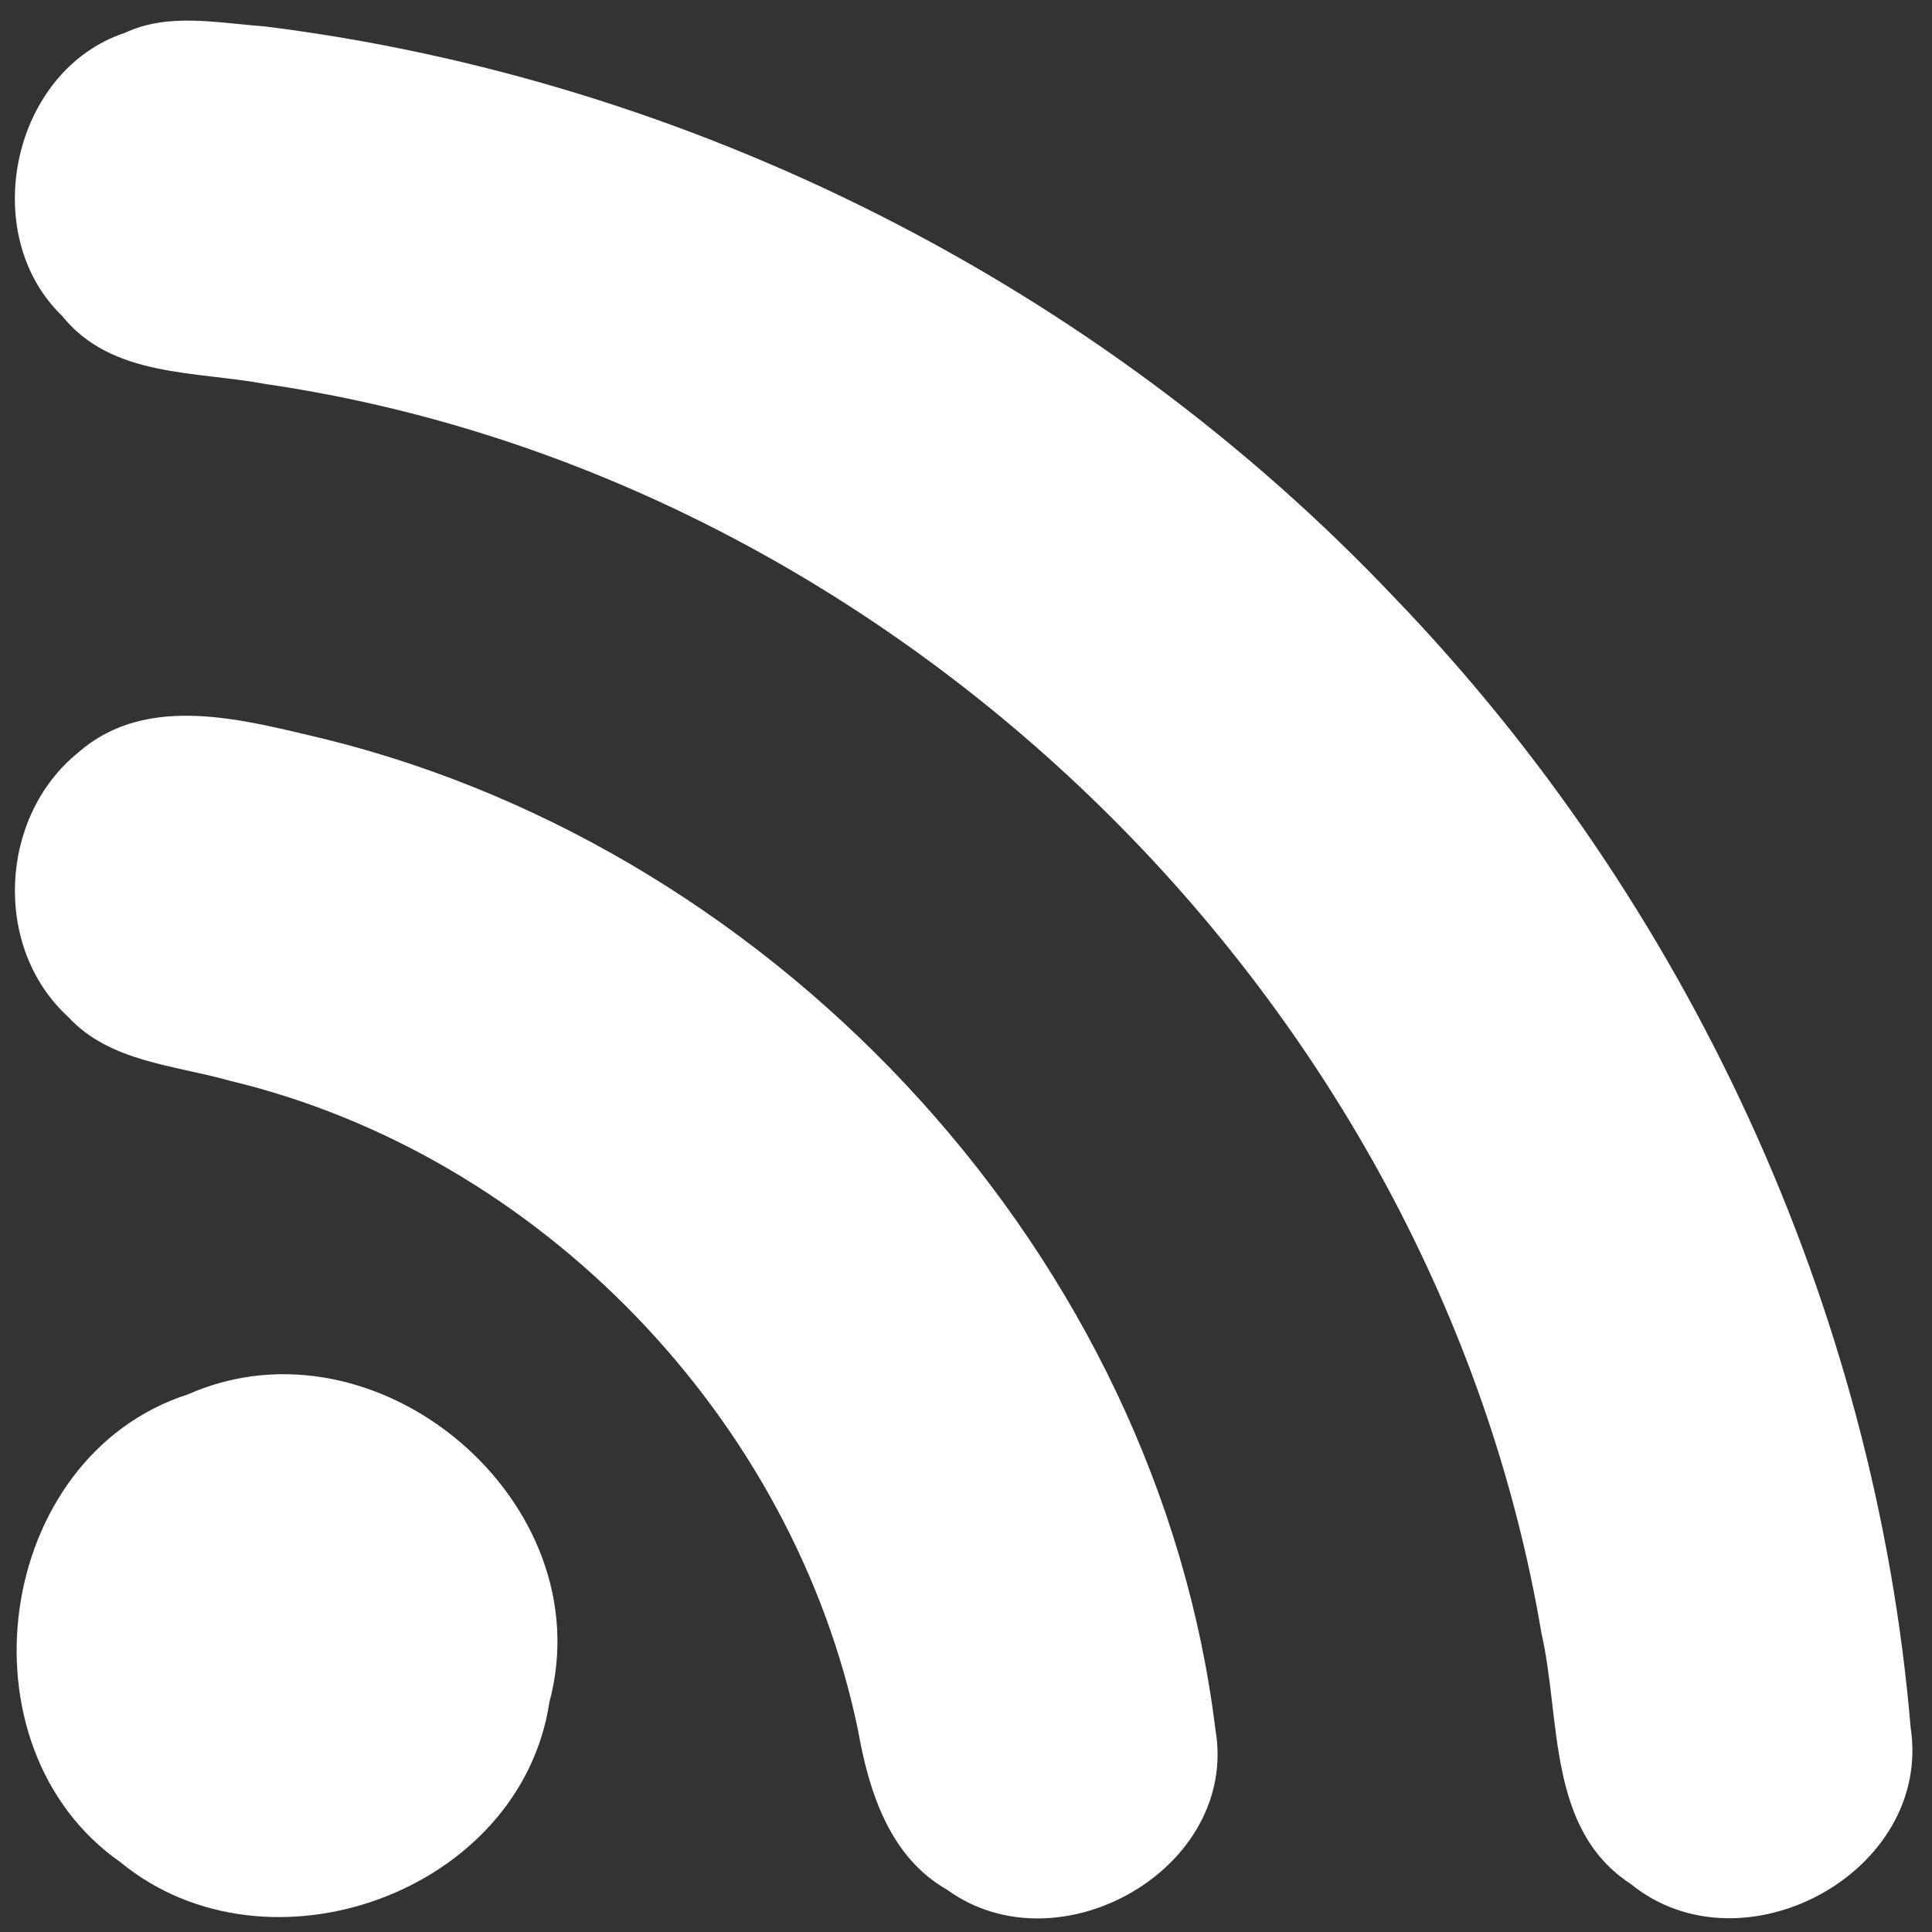 <?xml version="1.0" encoding="UTF-8" ?>
<!DOCTYPE svg PUBLIC "-//W3C//DTD SVG 1.1//EN" "http://www.w3.org/Graphics/SVG/1.1/DTD/svg11.dtd">
<svg width="66pt" height="66pt" viewBox="0 0 66 66" version="1.1" xmlns="http://www.w3.org/2000/svg">
<rect x="0" y="0" width="66" height="66" fill="#333333" stroke="none"/>
<g id="#ffffffff">
<path fill="#ffffff" opacity="1.00" d=" M 4.27 1.12 C 5.76 0.42 7.46 0.79 9.03 0.90 C 23.64 2.72 37.55 9.75 47.67 20.45 C 57.64 30.82 64.06 44.65 65.27 59.01 C 66.03 63.96 59.52 67.46 55.71 64.36 C 52.84 62.49 53.33 58.73 52.66 55.80 C 49.03 34.28 30.69 16.28 9.08 13.12 C 6.69 12.67 3.81 12.90 2.12 10.79 C -0.78 7.99 0.41 2.40 4.27 1.12 Z" />
<path fill="#ffffff" opacity="1.00" d=" M 2.67 25.71 C 5.04 23.63 8.38 24.61 11.11 25.25 C 26.75 29.12 39.55 43.01 41.52 59.08 C 42.34 63.83 36.17 67.32 32.36 64.56 C 30.39 63.44 29.68 61.20 29.31 59.10 C 27.10 48.45 18.44 39.45 7.85 36.92 C 5.95 36.38 3.74 36.28 2.32 34.73 C -0.26 32.36 -0.03 27.89 2.67 25.71 Z" />
<path fill="#ffffff" opacity="1.00" d=" M 6.43 47.63 C 12.89 44.78 20.60 51.31 18.77 58.14 C 17.79 64.65 9.15 67.75 4.12 63.62 C -1.54 59.67 -0.19 49.76 6.43 47.63 Z" />
</g>
</svg>
